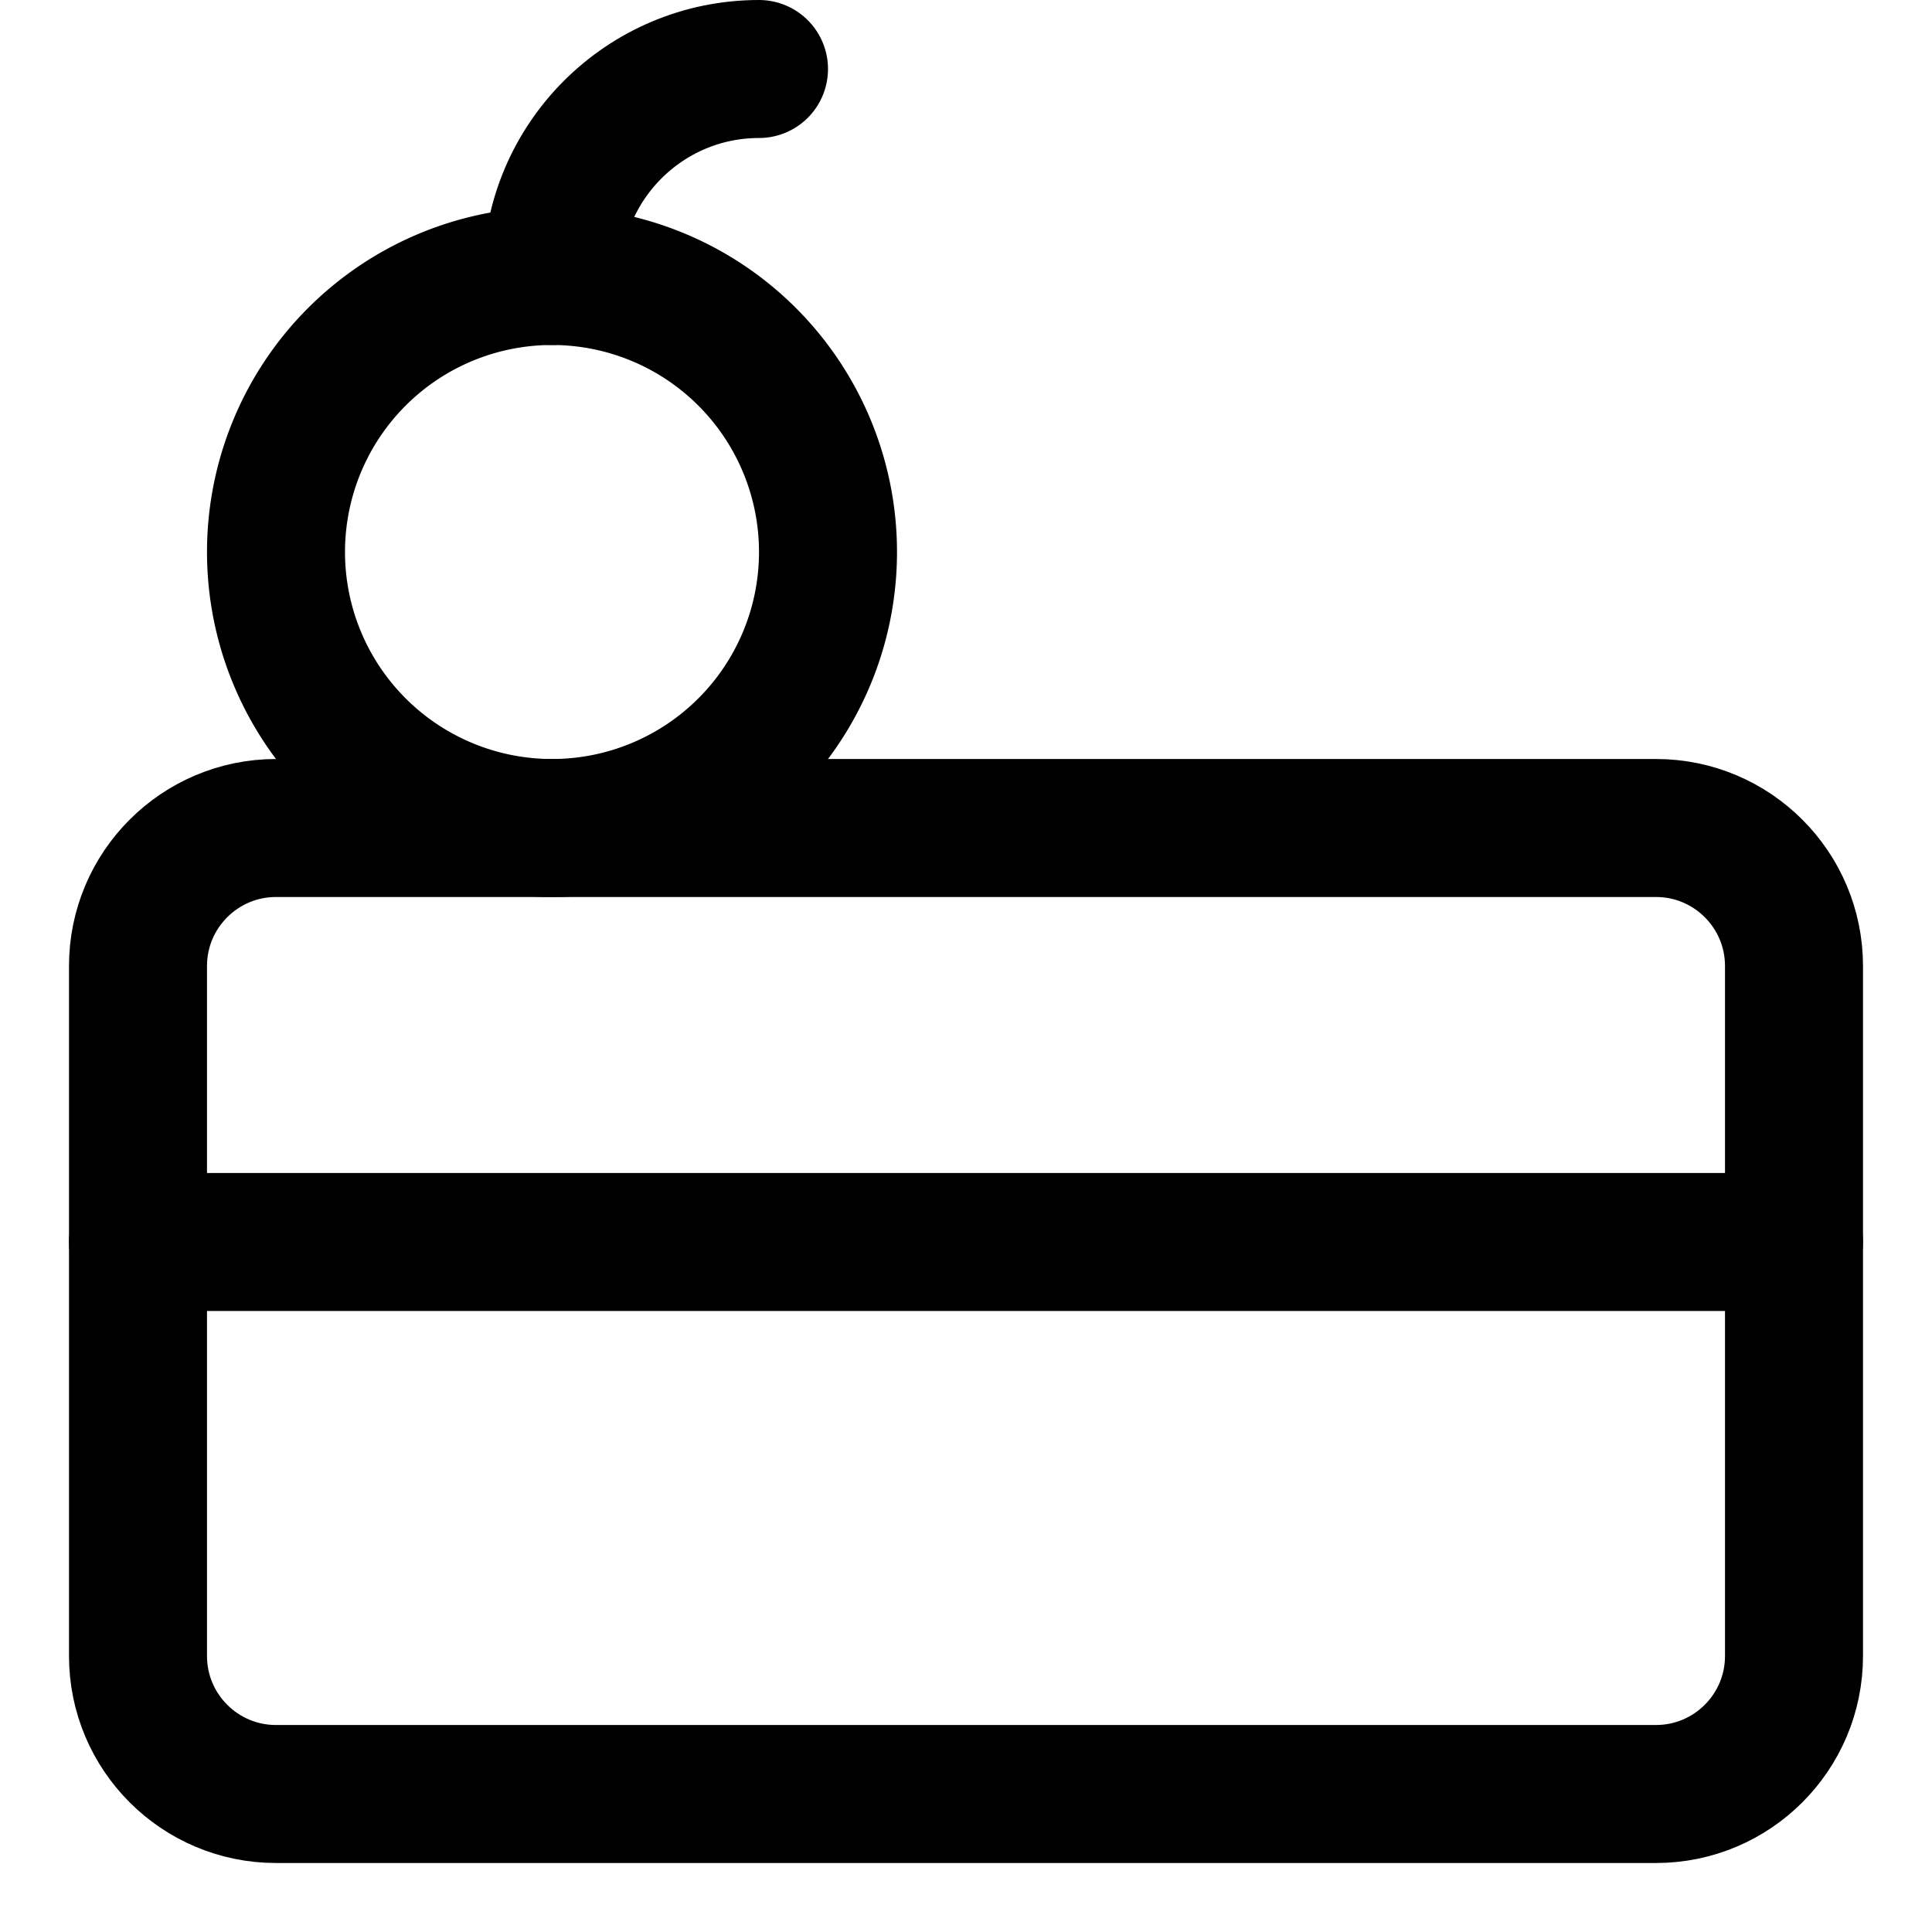 <svg xmlns="http://www.w3.org/2000/svg" fill="none" viewBox="0 0 14 14"><g id="cake-slice--cherry-cake-birthday-event-special-sweet-bake"><path id="Ellipse 1816" stroke="#000000" stroke-linecap="round" stroke-linejoin="round" d="M2 4a2 2 0 1 0 4 0 2 2 0 1 0 -4 0" stroke-width="1"></path><path id="Vector 3048" stroke="#000000" stroke-linecap="round" stroke-linejoin="round" d="M4 2v0C4 1.172 4.672 0.5 5.5 0.5v0" stroke-width="1"></path><path id="Vector 3047" stroke="#000000" stroke-linecap="round" stroke-linejoin="round" d="M1 12V7c0 -0.552 0.448 -1 1 -1h10c0.552 0 1 0.448 1 1v5c0 0.552 -0.448 1 -1 1H2c-0.552 0 -1 -0.448 -1 -1Z" stroke-width="1"></path><path id="Vector 3049" stroke="#000000" stroke-linecap="round" stroke-linejoin="round" d="M1 9h12" stroke-width="1"></path></g></svg>